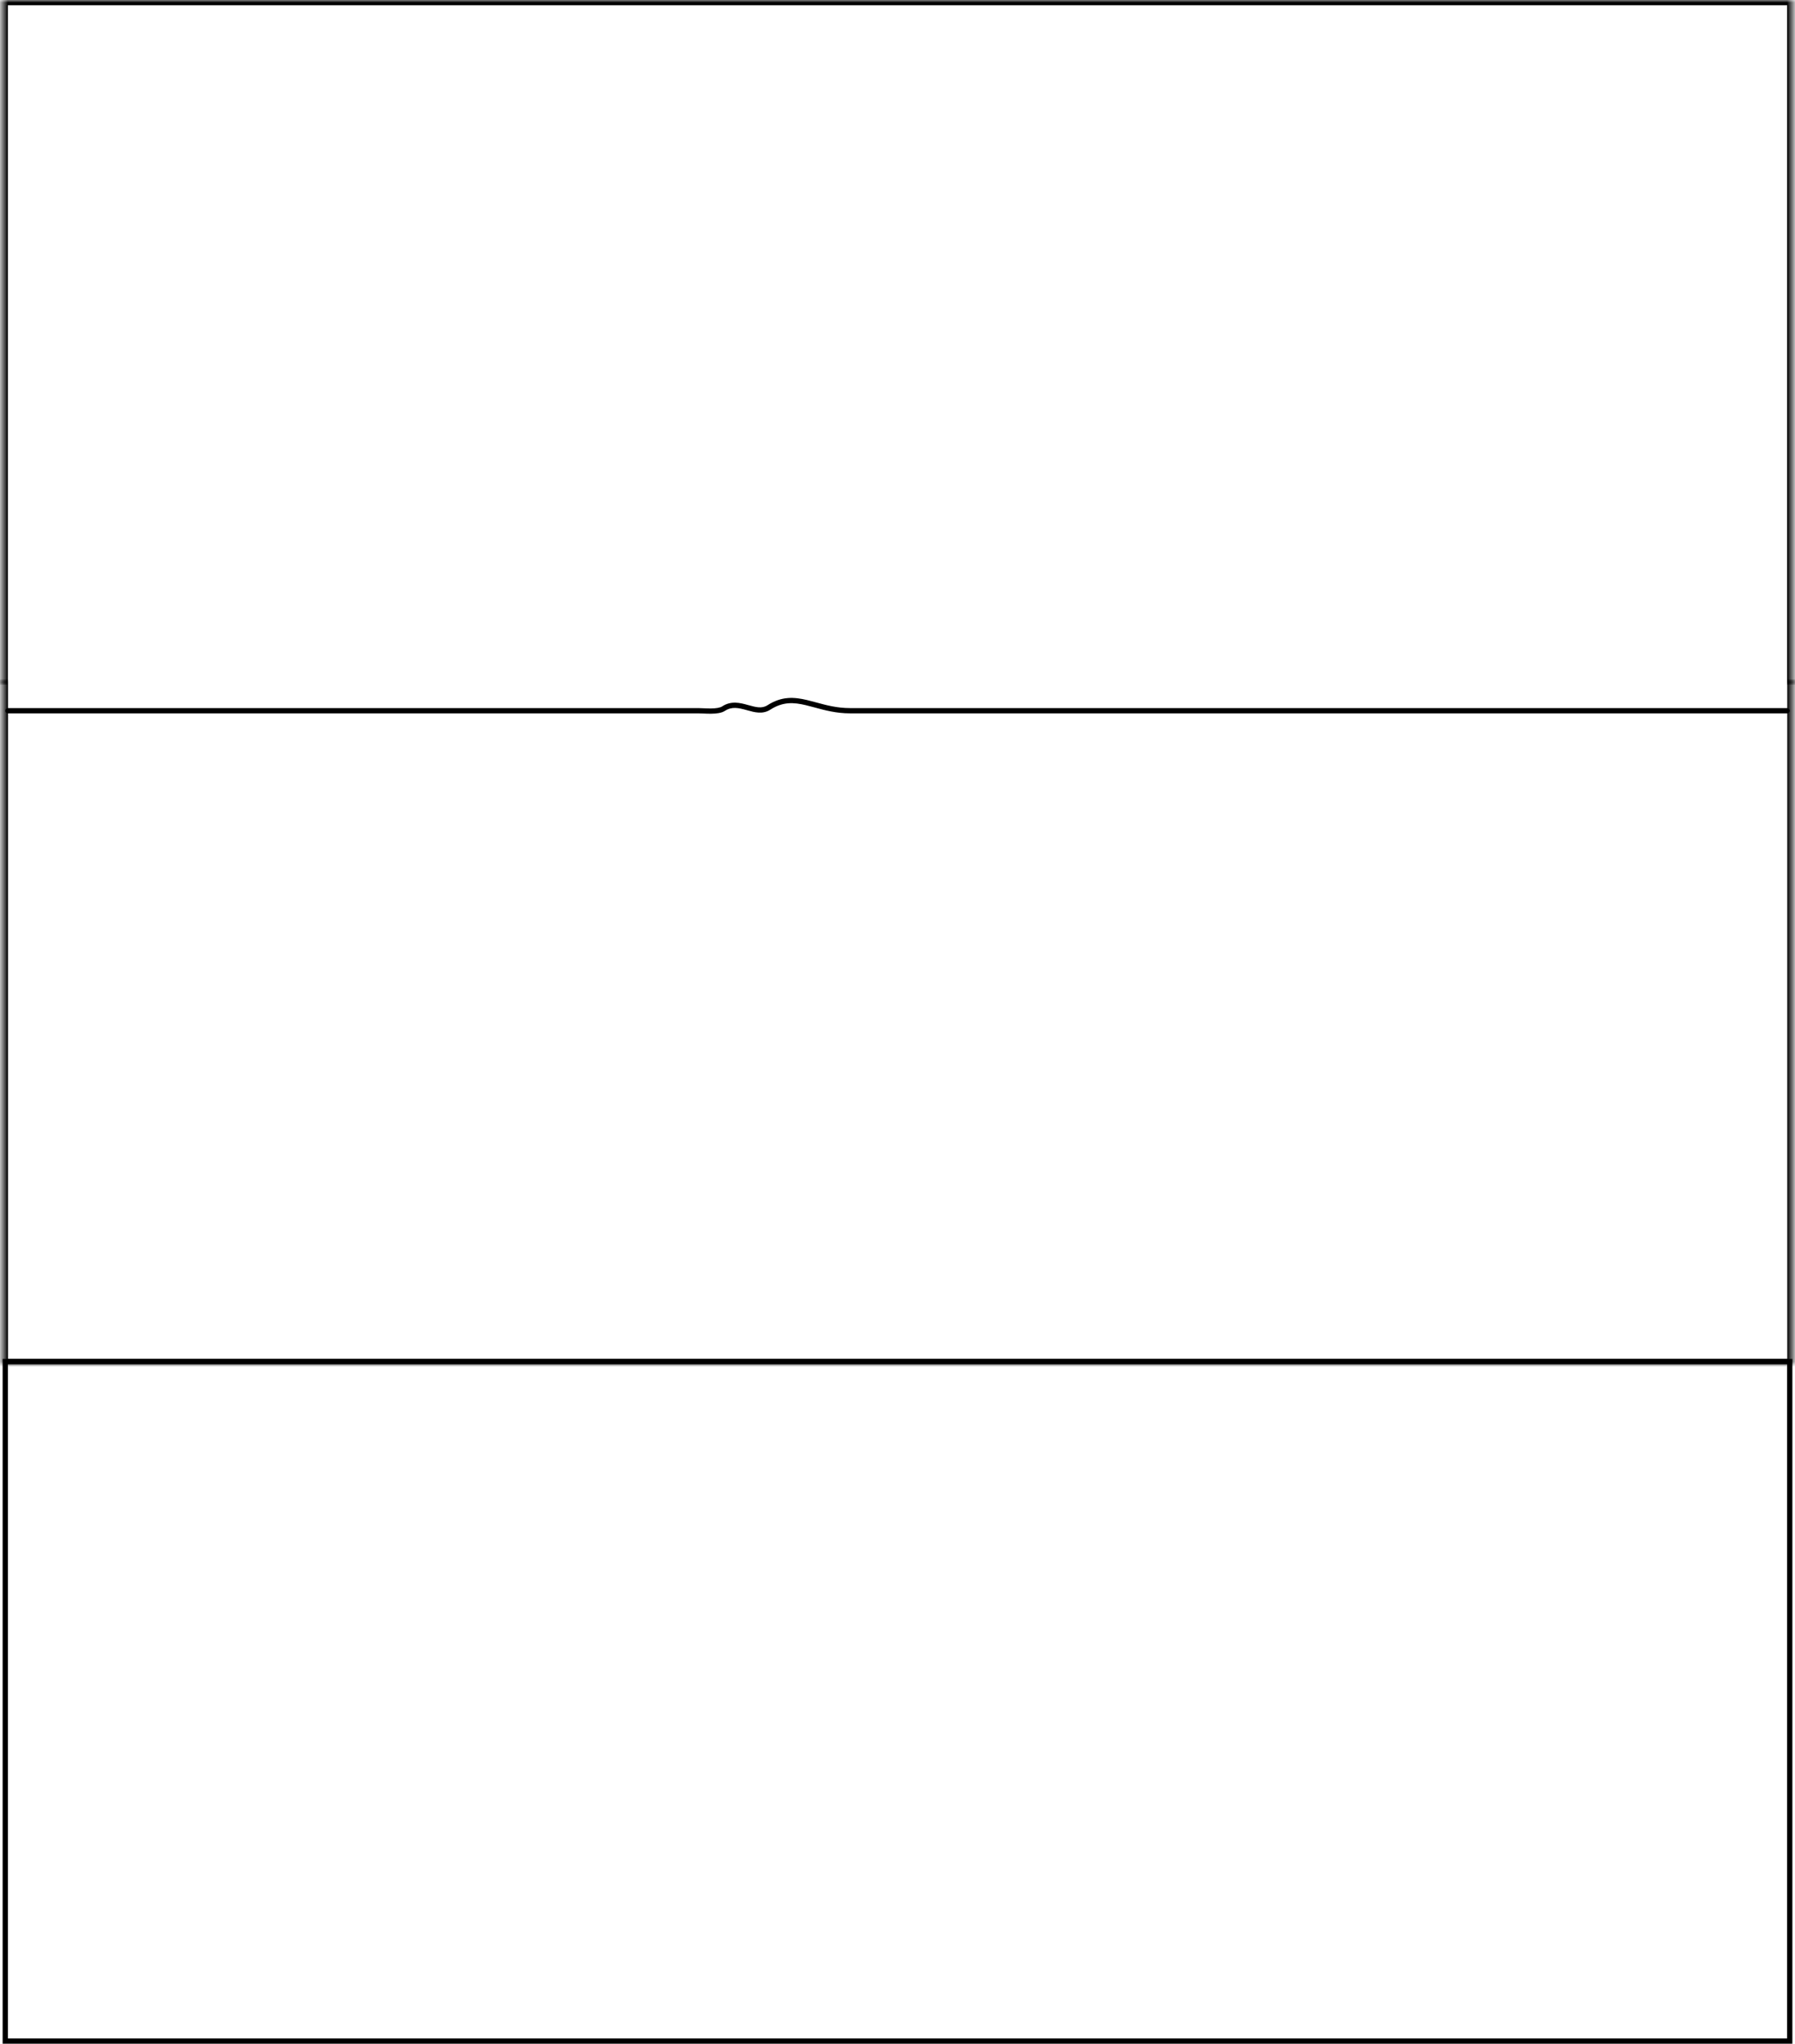 <svg width="341" height="388" viewBox="0 0 341 388" fill="none" xmlns="http://www.w3.org/2000/svg">
<mask id="path-1-inside-1_979_1863" fill="white">
<path d="M0.5 0H340.5V130H0.5V0Z"/>
</mask>
<path d="M0.5 0V-1H-0.5V0H0.5ZM340.5 0H341.5V-1H340.5V0ZM0.5 1H340.5V-1H0.5V1ZM339.5 0V130H341.5V0H339.5ZM1.5 130V0H-0.5V130H1.5Z" fill="black" mask="url(#path-1-inside-1_979_1863)"/>
<mask id="path-3-inside-2_979_1863" fill="white">
<path d="M0.531 129H340.531V259H0.531V129Z"/>
</mask>
<path d="M340.531 259V260H341.531V259H340.531ZM0.531 259H-0.469V260H0.531V259ZM339.531 129V259H341.531V129H339.531ZM340.531 258H0.531V260H340.531V258ZM1.531 259V129H-0.469V259H1.531Z" fill="black" mask="url(#path-3-inside-2_979_1863)"/>
<path fill-rule="evenodd" clip-rule="evenodd" d="M154.737 134.31C156.665 134.835 158.858 135.432 161.476 135.432H161.567H161.661H161.758H161.858H161.962H162.068H162.178H162.291H162.407H162.526H162.648H162.773H162.901H163.032H163.166H163.303H163.443H163.587H163.733H163.882H164.034H164.189H164.346H164.507H164.671H164.837H165.007H165.179H165.354H165.532H165.712H165.896H166.082H166.271H166.463H166.657H166.855H167.055H167.257H167.463H167.671H167.881H168.095H168.311H168.529H168.751H168.975H169.201H169.43H169.662H169.896H170.133H170.372H170.614H170.858H171.105H171.354H171.606H171.86H172.117H172.376H172.637H172.901H173.167H173.436H173.707H173.98H174.256H174.534H174.814H175.097H175.381H175.669H175.958H176.25H176.544H176.84H177.138H177.439H177.741H178.046H178.353H178.662H178.974H179.287H179.603H179.92H180.24H180.562H180.886H181.212H181.539H181.869H182.201H182.535H182.871H183.209H183.549H183.891H184.234H184.58H184.927H185.277H185.628H185.981H186.336H186.693H187.052H187.412H187.774H188.138H188.504H188.872H189.241H189.612H189.985H190.359H190.736H191.113H191.493H191.874H192.257H192.642H193.028H193.415H193.805H194.196H194.588H194.982H195.378H195.775H196.173H196.573H196.975H197.378H197.783H198.189H198.596H199.005H199.415H199.827H200.24H200.654H201.07H201.487H201.906H202.326H202.747H203.169H203.593H204.018H204.444H204.872H205.301H205.731H206.162H206.594H207.028H207.463H207.898H208.335H208.774H209.213H209.653H210.095H210.537H210.981H211.426H211.872H212.318H212.766H213.215H213.665H214.116H214.567H215.02H215.474H215.928H216.384H216.84H217.297H217.756H218.215H218.675H219.135H219.597H220.059H220.522H220.986H221.451H221.917H222.383H222.85H223.317H223.786H224.255H224.725H225.195H225.666H226.138H226.611H227.084H227.557H228.031H228.506H228.982H229.458H229.934H230.411H230.889H231.367H231.845H232.324H232.804H233.284H233.764H234.245H234.726H235.208H235.69H236.172H236.655H237.138H237.622H238.105H238.589H239.074H239.559H240.044H240.529H241.014H241.5H241.986H242.472H242.958H243.445H243.932H244.419H244.906H245.393H245.88H246.367H246.855H247.343H247.83H248.318H248.806H249.293H249.781H250.269H250.757H251.245H251.732H252.22H252.708H253.195H253.683H254.17H254.657H255.145H255.632H256.119H256.605H257.092H257.578H258.064H258.55H259.036H259.522H260.007H260.492H260.977H261.461H261.945H262.429H262.913H263.396H263.878H264.361H264.843H265.325H265.806H266.287H266.767H267.247H267.727H268.206H268.684H269.162H269.64H270.117H270.594H271.07H271.545H272.02H272.494H272.968H273.441H273.914H274.385H274.857H275.327H275.797H276.266H276.735H277.202H277.669H278.136H278.601H279.066H279.53H279.993H280.456H280.917H281.378H281.838H282.297H282.756H283.213H283.669H284.125H284.58H285.033H285.486H285.938H286.389H286.839H287.288H287.736H288.182H288.628H289.073H289.517H289.96H290.401H290.842H291.281H291.719H292.157H292.593H293.027H293.461H293.894H294.325H294.755H295.184H295.612H296.038H296.463H296.887H297.309H297.731H298.151H298.569H298.987H299.403H299.817H300.23H300.642H301.053H301.462H301.869H302.275H302.68H303.083H303.485H303.885H304.284H304.681H305.077H305.471H305.864H306.255H306.644H307.032H307.418H307.803H308.186H308.567H308.947H309.325H309.701H310.076H310.449H310.82H311.19H311.557H311.923H312.288H312.65H313.011H313.369H313.726H314.082H314.435H314.786H315.136H315.484H315.829H316.173H316.515H316.855H317.193H317.529H317.863H318.196H318.526H318.854H319.18H319.504H319.826H320.146H320.464H320.779H321.093H321.405H321.714H322.021H322.326H322.629H322.93H323.228H323.525H323.819H324.111H324.4H324.688H324.973H325.256H325.536H325.814H326.09H326.364H326.635H326.904H327.17H327.434H327.696H327.955H328.212H328.466H328.718H328.968H329.215H329.459H329.701H329.941H330.178H330.412H330.644H330.873H331.1H331.324H331.546H331.765H331.981H332.195H332.406H332.614H332.82H333.023H333.223H333.42H333.615H333.807H333.996H334.183H334.367H334.548H334.726H334.901H335.073H335.243H335.41H335.574H335.735H335.893H336.048H336.2H336.35H336.496H336.639H336.78H336.917H337.052H337.183H337.311H337.437H337.559H337.678H337.794H337.908H338.018H338.124H338.228H338.329H338.426H338.52H338.611H338.699H338.784H338.865H338.944H339.019H339.09H339.159H339.224H339.286H339.344H339.4H339.451H339.5C339.776 135.432 340 135.208 340 134.932C340 134.656 339.776 134.432 339.5 134.432H339.451H339.4H339.344H339.286H339.224H339.159H339.09H339.019H338.944H338.865H338.784H338.699H338.611H338.52H338.426H338.329H338.228H338.124H338.018H337.908H337.794H337.678H337.559H337.437H337.311H337.183H337.052H336.917H336.78H336.639H336.496H336.35H336.2H336.048H335.893H335.735H335.574H335.41H335.243H335.073H334.901H334.726H334.548H334.367H334.183H333.996H333.807H333.615H333.42H333.223H333.023H332.82H332.614H332.406H332.195H331.981H331.765H331.546H331.324H331.1H330.873H330.644H330.412H330.178H329.941H329.701H329.459H329.215H328.968H328.718H328.466H328.212H327.955H327.696H327.434H327.17H326.904H326.635H326.364H326.09H325.814H325.536H325.256H324.973H324.688H324.4H324.111H323.819H323.525H323.228H322.93H322.629H322.326H322.021H321.714H321.405H321.093H320.779H320.464H320.146H319.826H319.504H319.18H318.854H318.526H318.196H317.863H317.529H317.193H316.855H316.515H316.173H315.829H315.484H315.136H314.786H314.435H314.082H313.726H313.369H313.011H312.65H312.288H311.923H311.557H311.19H310.82H310.449H310.076H309.701H309.325H308.947H308.567H308.186H307.803H307.418H307.032H306.644H306.255H305.864H305.471H305.077H304.681H304.284H303.885H303.485H303.083H302.68H302.275H301.869H301.462H301.053H300.642H300.23H299.817H299.403H298.987H298.569H298.151H297.731H297.309H296.887H296.463H296.038H295.612H295.184H294.755H294.325H293.894H293.461H293.027H292.593H292.157H291.719H291.281H290.842H290.401H289.96H289.517H289.073H288.628H288.182H287.736H287.288H286.839H286.389H285.938H285.486H285.033H284.58H284.125H283.669H283.213H282.756H282.297H281.838H281.378H280.917H280.456H279.993H279.53H279.066H278.601H278.136H277.669H277.202H276.735H276.266H275.797H275.327H274.857H274.385H273.914H273.441H272.968H272.494H272.02H271.545H271.07H270.594H270.117H269.64H269.162H268.684H268.206H267.727H267.247H266.767H266.287H265.806H265.325H264.843H264.361H263.878H263.396H262.913H262.429H261.945H261.461H260.977H260.492H260.007H259.522H259.036H258.55H258.064H257.578H257.092H256.605H256.119H255.632H255.145H254.657H254.17H253.683H253.195H252.708H252.22H251.732H251.245H250.757H250.269H249.781H249.293H248.806H248.318H247.83H247.343H246.855H246.367H245.88H245.393H244.906H244.419H243.932H243.445H242.958H242.472H241.986H241.5H241.014H240.529H240.044H239.559H239.074H238.589H238.105H237.622H237.138H236.655H236.172H235.69H235.208H234.726H234.245H233.764H233.284H232.804H232.324H231.845H231.367H230.889H230.411H229.934H229.458H228.982H228.506H228.031H227.557H227.084H226.611H226.138H225.666H225.195H224.725H224.255H223.786H223.317H222.85H222.383H221.917H221.451H220.986H220.522H220.059H219.597H219.135H218.675H218.215H217.756H217.297H216.84H216.384H215.928H215.474H215.02H214.567H214.116H213.665H213.215H212.766H212.318H211.872H211.426H210.981H210.537H210.095H209.653H209.213H208.774H208.335H207.898H207.463H207.028H206.594H206.162H205.731H205.301H204.872H204.444H204.018H203.593H203.169H202.747H202.326H201.906H201.487H201.07H200.654H200.24H199.827H199.415H199.005H198.596H198.189H197.783H197.378H196.975H196.573H196.173H195.775H195.378H194.982H194.588H194.196H193.805H193.415H193.028H192.642H192.257H191.874H191.493H191.113H190.736H190.359H189.985H189.612H189.241H188.872H188.504H188.138H187.774H187.412H187.052H186.693H186.336H185.981H185.628H185.277H184.927H184.58H184.234H183.891H183.549H183.209H182.871H182.535H182.201H181.869H181.539H181.212H180.886H180.562H180.24H179.92H179.603H179.287H178.974H178.662H178.353H178.046H177.741H177.439H177.138H176.84H176.544H176.25H175.958H175.669H175.381H175.097H174.814H174.534H174.256H173.98H173.707H173.436H173.167H172.901H172.637H172.376H172.117H171.86H171.606H171.354H171.105H170.858H170.614H170.372H170.133H169.896H169.662H169.43H169.201H168.975H168.751H168.529H168.311H168.095H167.881H167.671H167.463H167.257H167.055H166.855H166.657H166.463H166.271H166.082H165.896H165.712H165.532H165.354H165.179H165.007H164.837H164.671H164.507H164.346H164.189H164.034H163.882H163.733H163.587H163.443H163.303H163.166H163.032H162.901H162.773H162.648H162.526H162.407H162.291H162.178H162.068H161.962H161.858H161.758H161.661H161.567H161.476C159.005 134.432 156.984 133.883 155.076 133.364C154.481 133.203 153.898 133.044 153.315 132.906C150.867 132.326 148.514 132.149 145.794 133.893C144.726 134.578 143.589 134.262 142.114 133.853L142.044 133.834C140.611 133.436 138.905 132.993 137.197 134.107C137 134.235 136.713 134.334 136.338 134.401C135.969 134.466 135.546 134.493 135.1 134.499C134.656 134.505 134.202 134.488 133.77 134.47C133.708 134.468 133.646 134.465 133.584 134.462C133.225 134.447 132.88 134.432 132.589 134.432H1.5C1.224 134.432 1 134.656 1 134.932C1 135.208 1.224 135.432 1.5 135.432H132.589C132.857 135.432 133.176 135.446 133.537 135.461C133.599 135.464 133.663 135.467 133.728 135.469C134.162 135.488 134.639 135.505 135.113 135.499C135.586 135.493 136.068 135.464 136.512 135.385C136.952 135.308 137.387 135.176 137.743 134.944C139.035 134.102 140.317 134.392 141.777 134.797C141.847 134.817 141.917 134.836 141.989 134.856C143.326 135.231 144.88 135.667 146.334 134.734C148.731 133.198 150.766 133.33 153.084 133.879C153.615 134.005 154.164 134.154 154.737 134.31Z" fill="black"/>
<rect x="1" y="258.5" width="339" height="129" stroke="black"/>
</svg>
